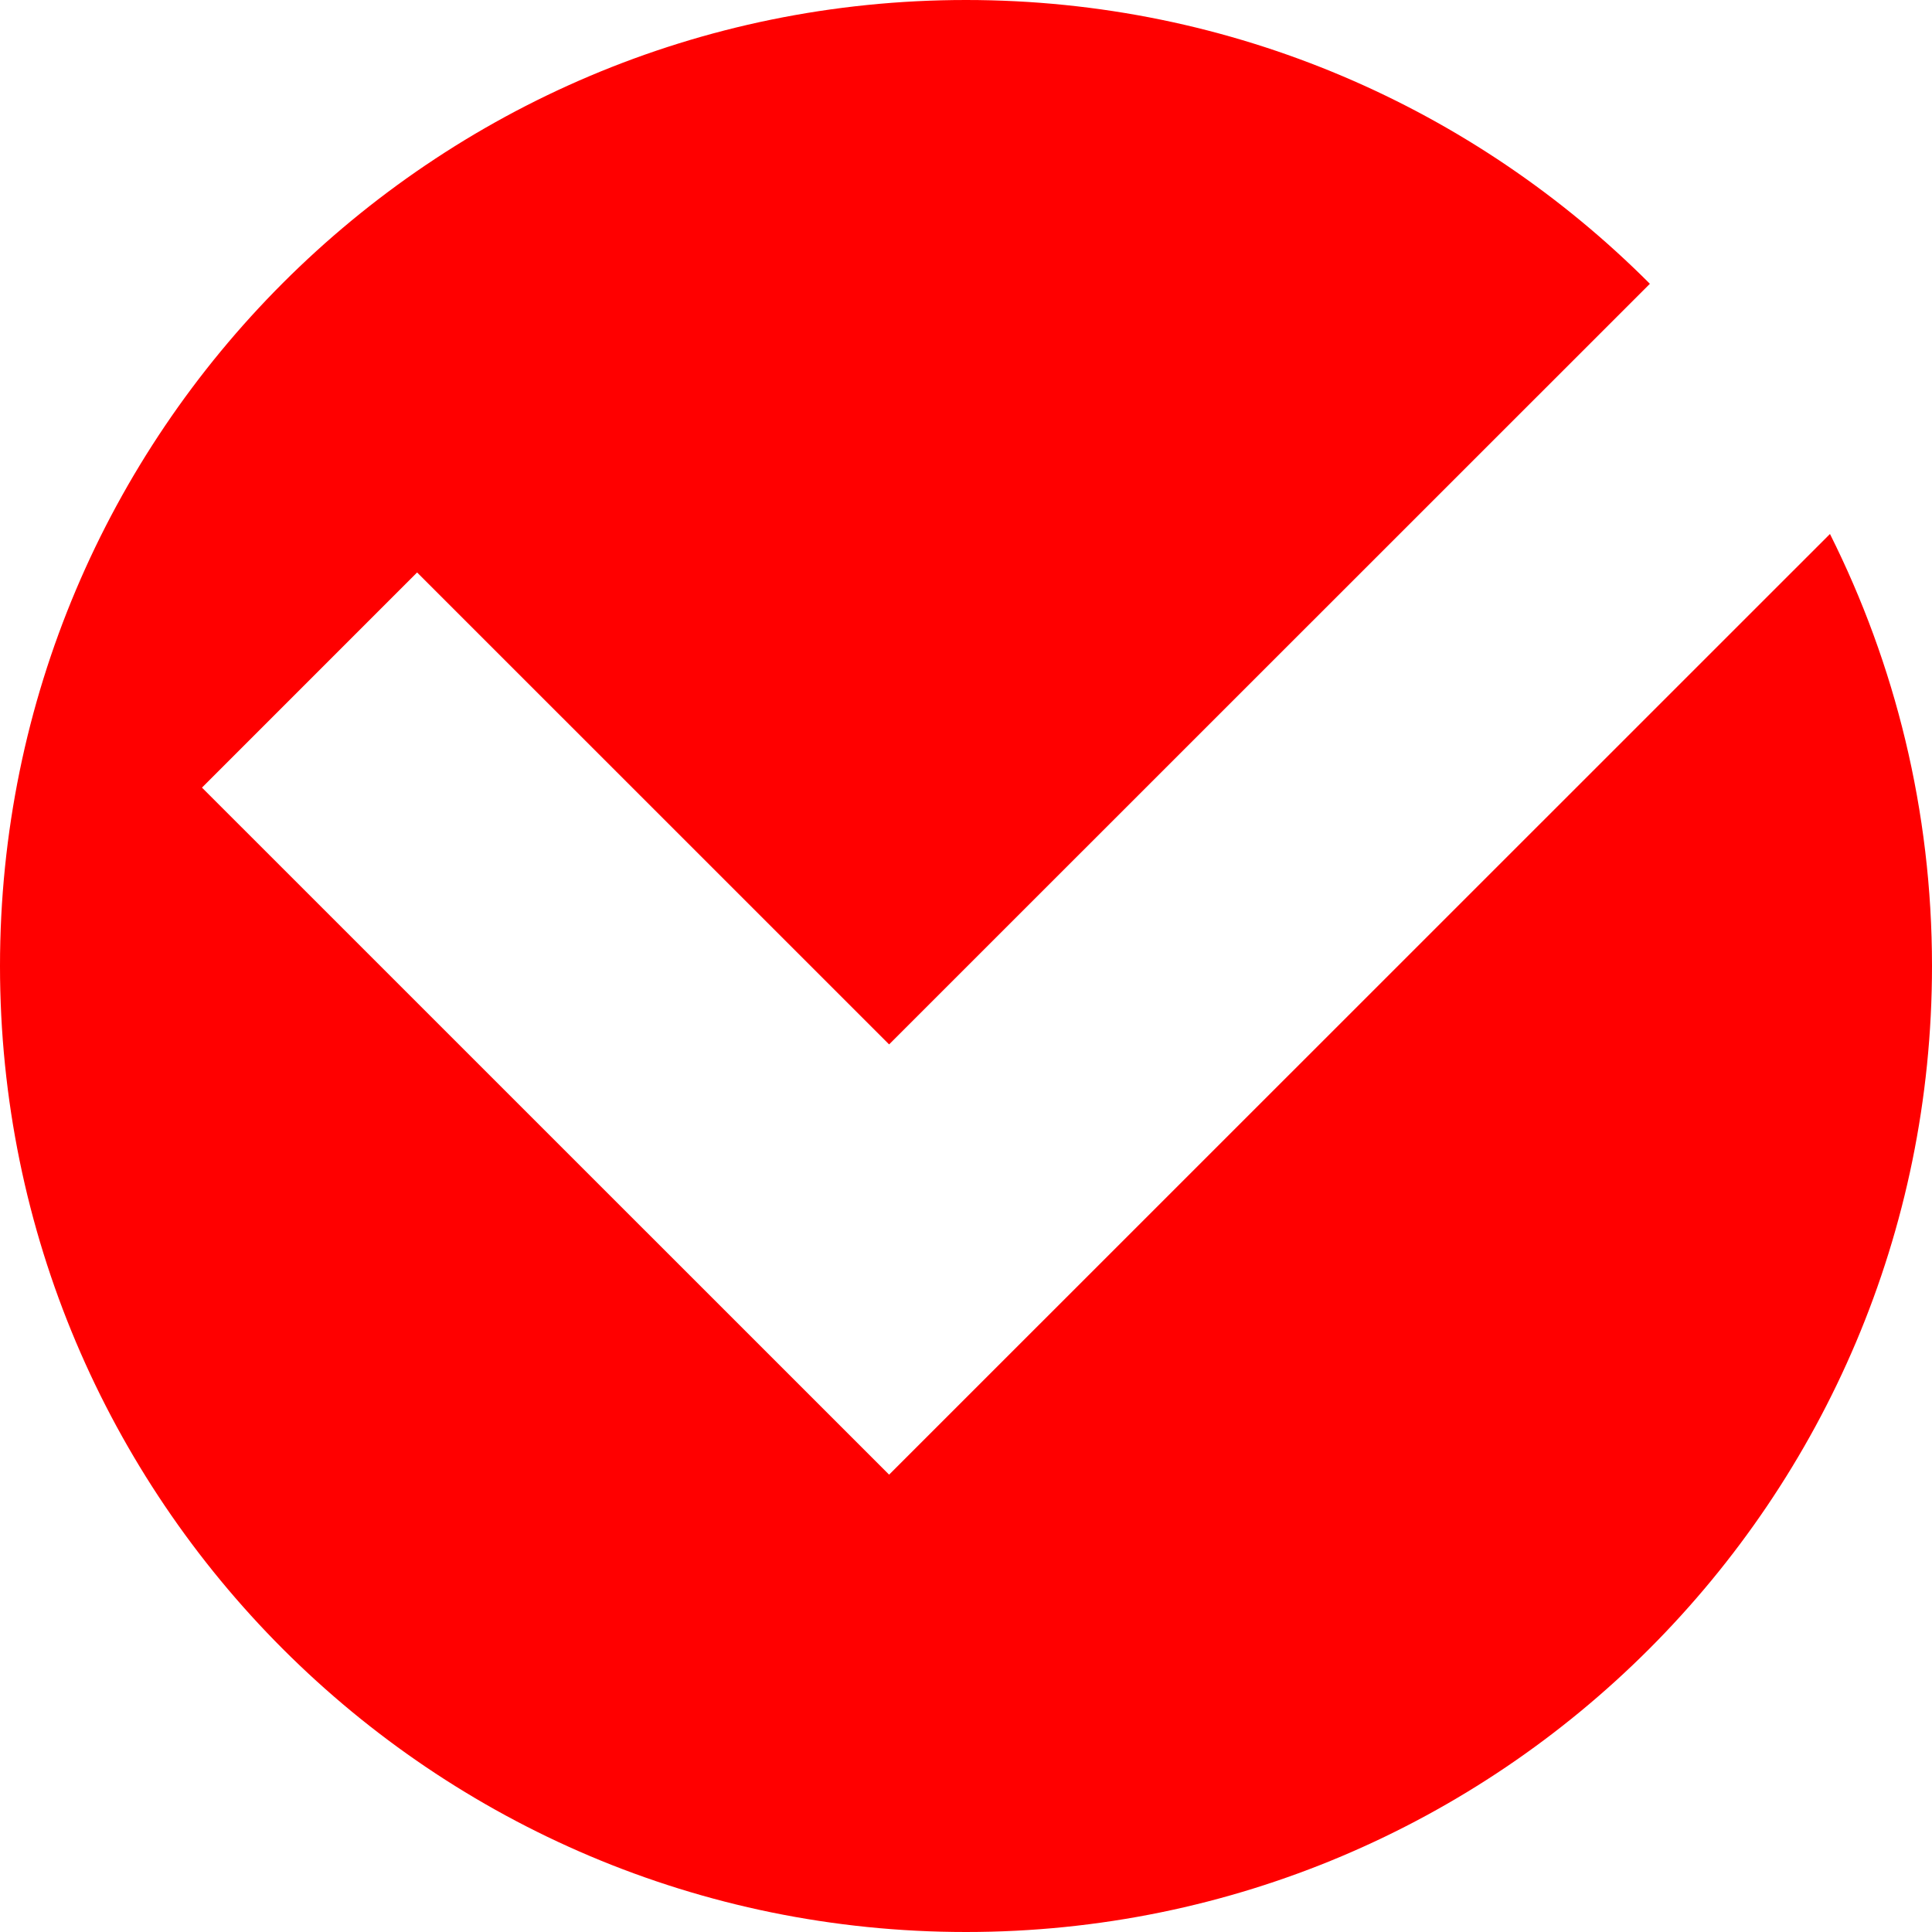 <svg xmlns="http://www.w3.org/2000/svg" xmlns:xlink="http://www.w3.org/1999/xlink" version="1.1" x="0px" y="0px" viewBox="0 0 90 90" fill="red"><g><path d="M41.418,68.695L9.409,36.69L19.43,26.667l21.988,21.985l35.44-35.432C68.712,5.054,57.446,0,45,0C20.147,0,0,20.147,0,45   c0,24.853,20.147,45,45,45c24.853,0,45-20.147,45-45c0-7.236-1.718-14.067-4.753-20.125L41.418,68.695z"></path></g></svg>
